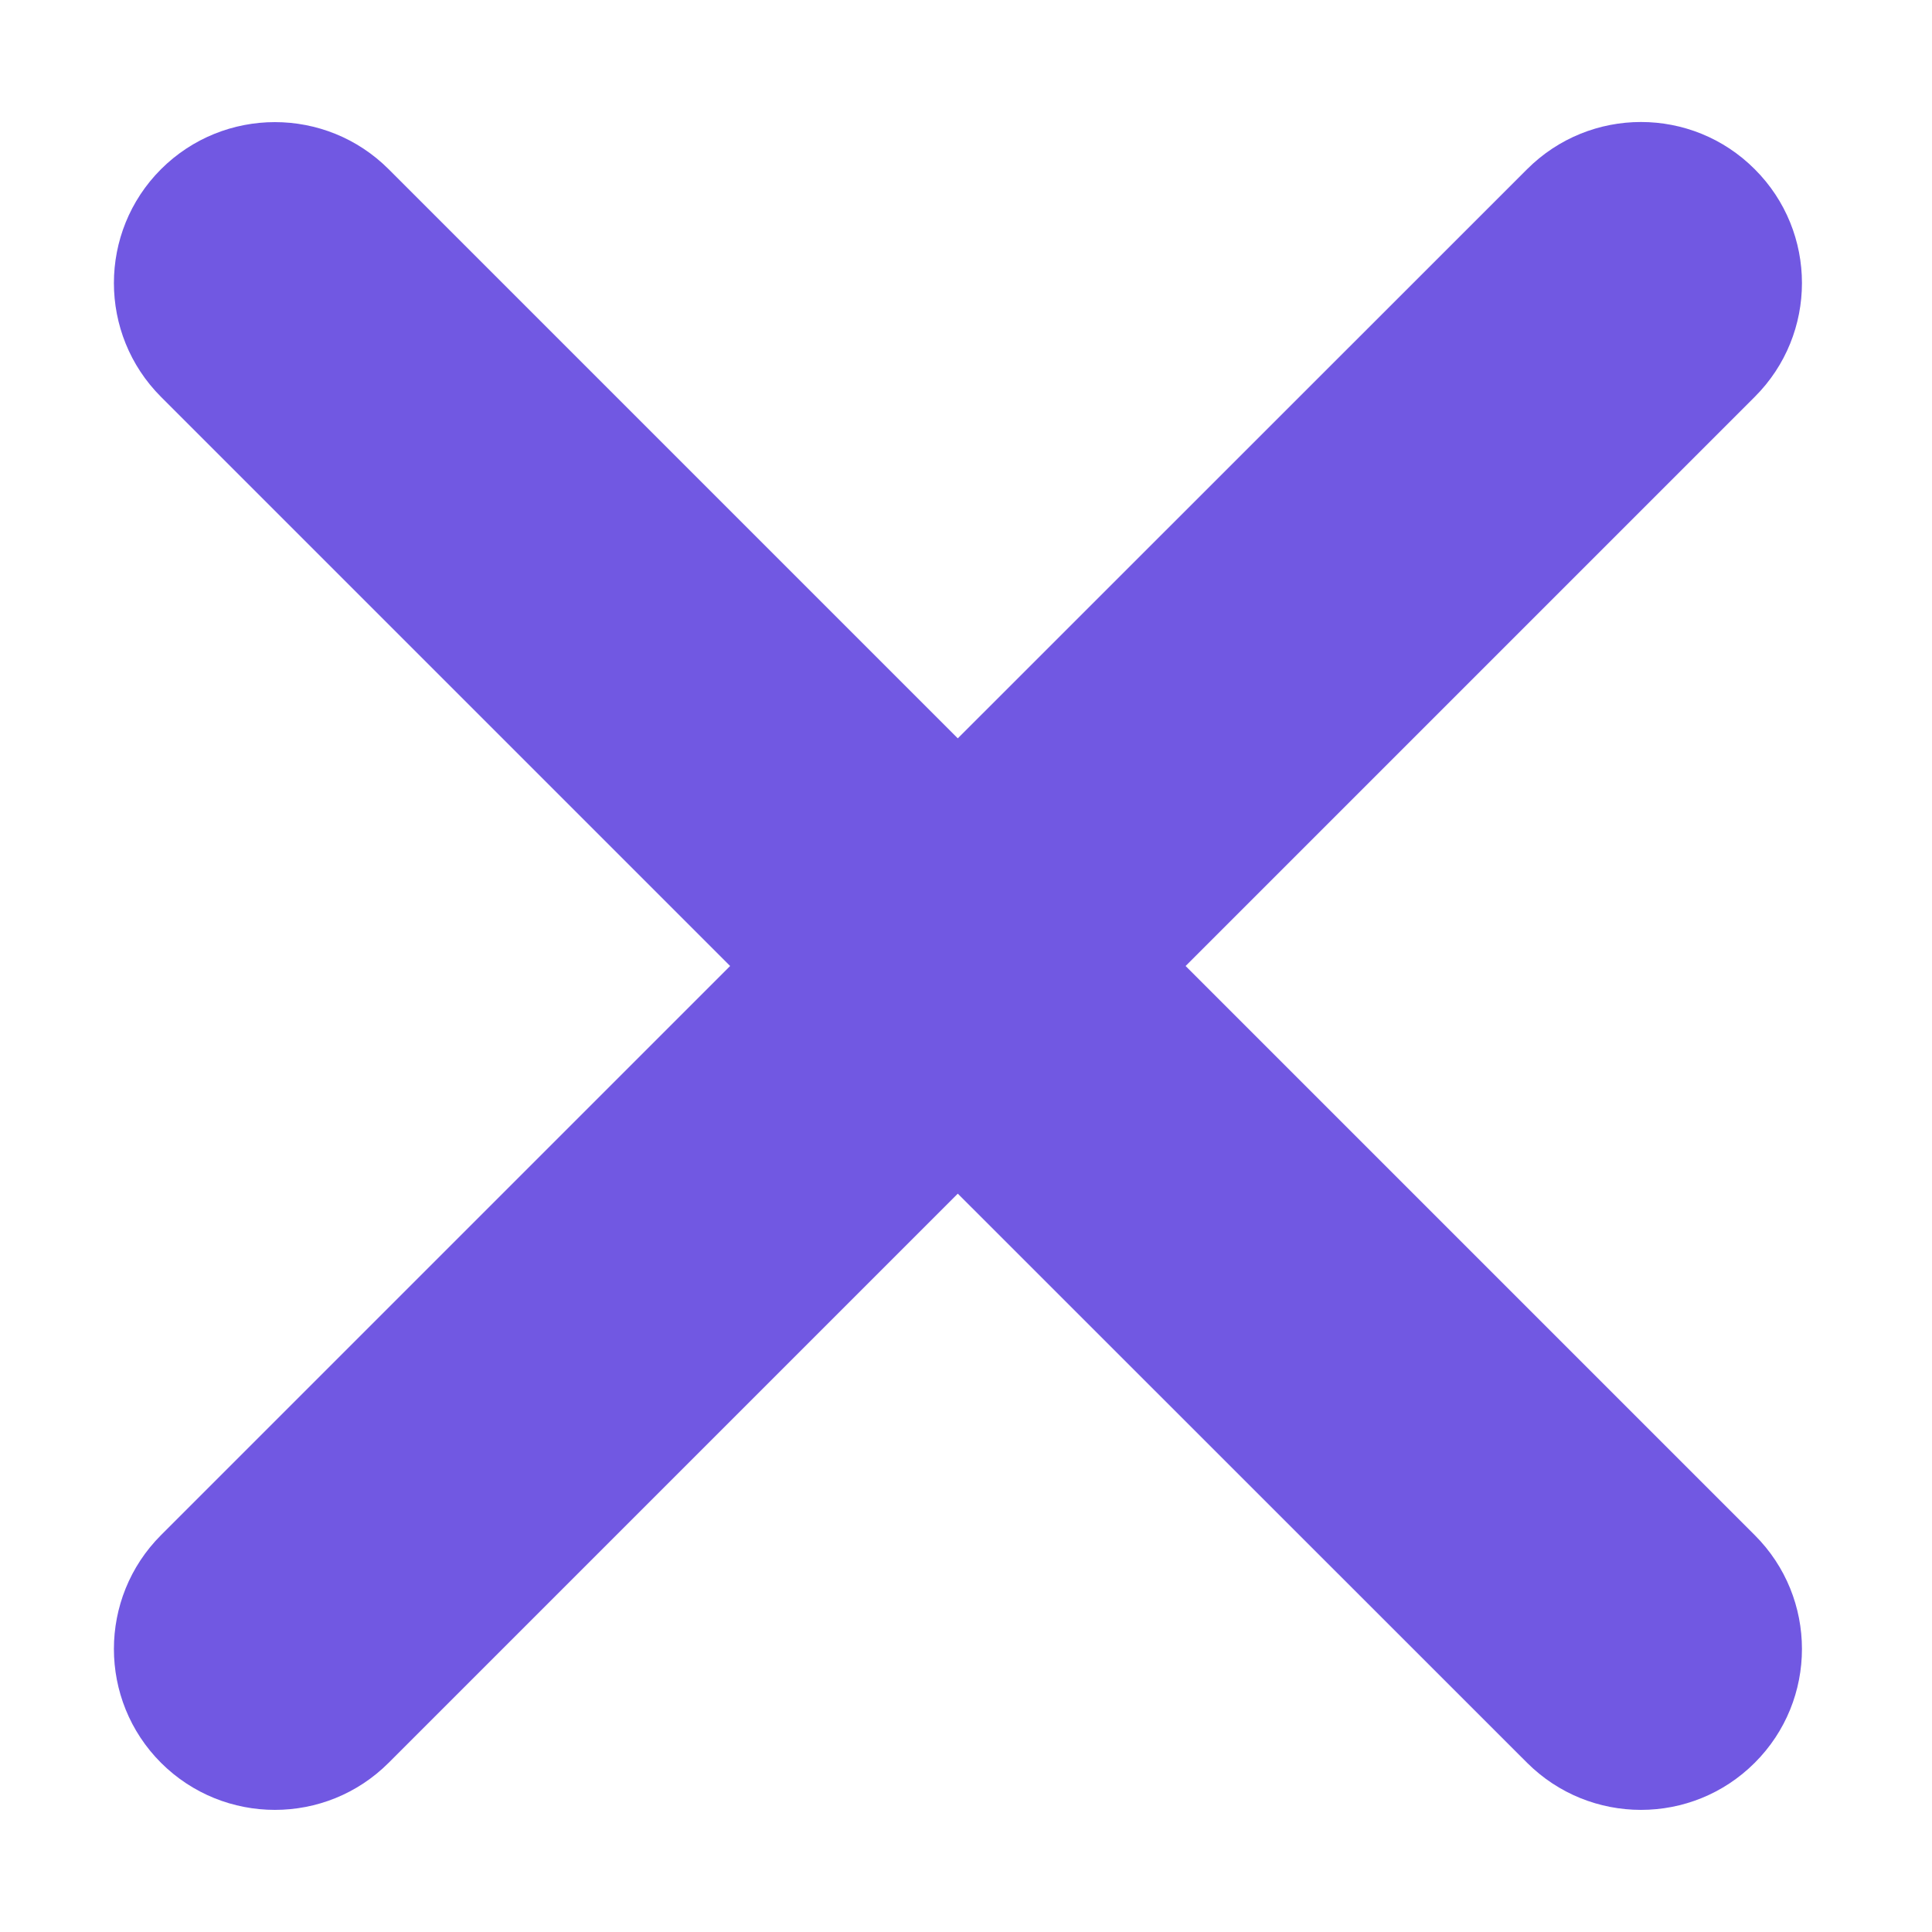 <svg width="12" height="12" viewBox="0 0 12 12" fill="none" xmlns="http://www.w3.org/2000/svg">
<path d="M10.899 1.051C10.509 0.66 9.876 0.66 9.485 1.051L5.949 4.586L2.414 1.051C2.024 0.661 1.391 0.661 1 1.051C0.61 1.441 0.61 2.075 1 2.465L4.535 6L1 9.535C0.61 9.925 0.61 10.559 1 10.949C1.391 11.339 2.024 11.339 2.414 10.949L5.949 7.414L9.485 10.949C9.876 11.339 10.509 11.339 10.899 10.949C11.29 10.559 11.29 9.925 10.899 9.535L7.364 6L10.899 2.465C11.29 2.075 11.29 1.441 10.899 1.051Z" fill="#7158E2"/>
</svg>
